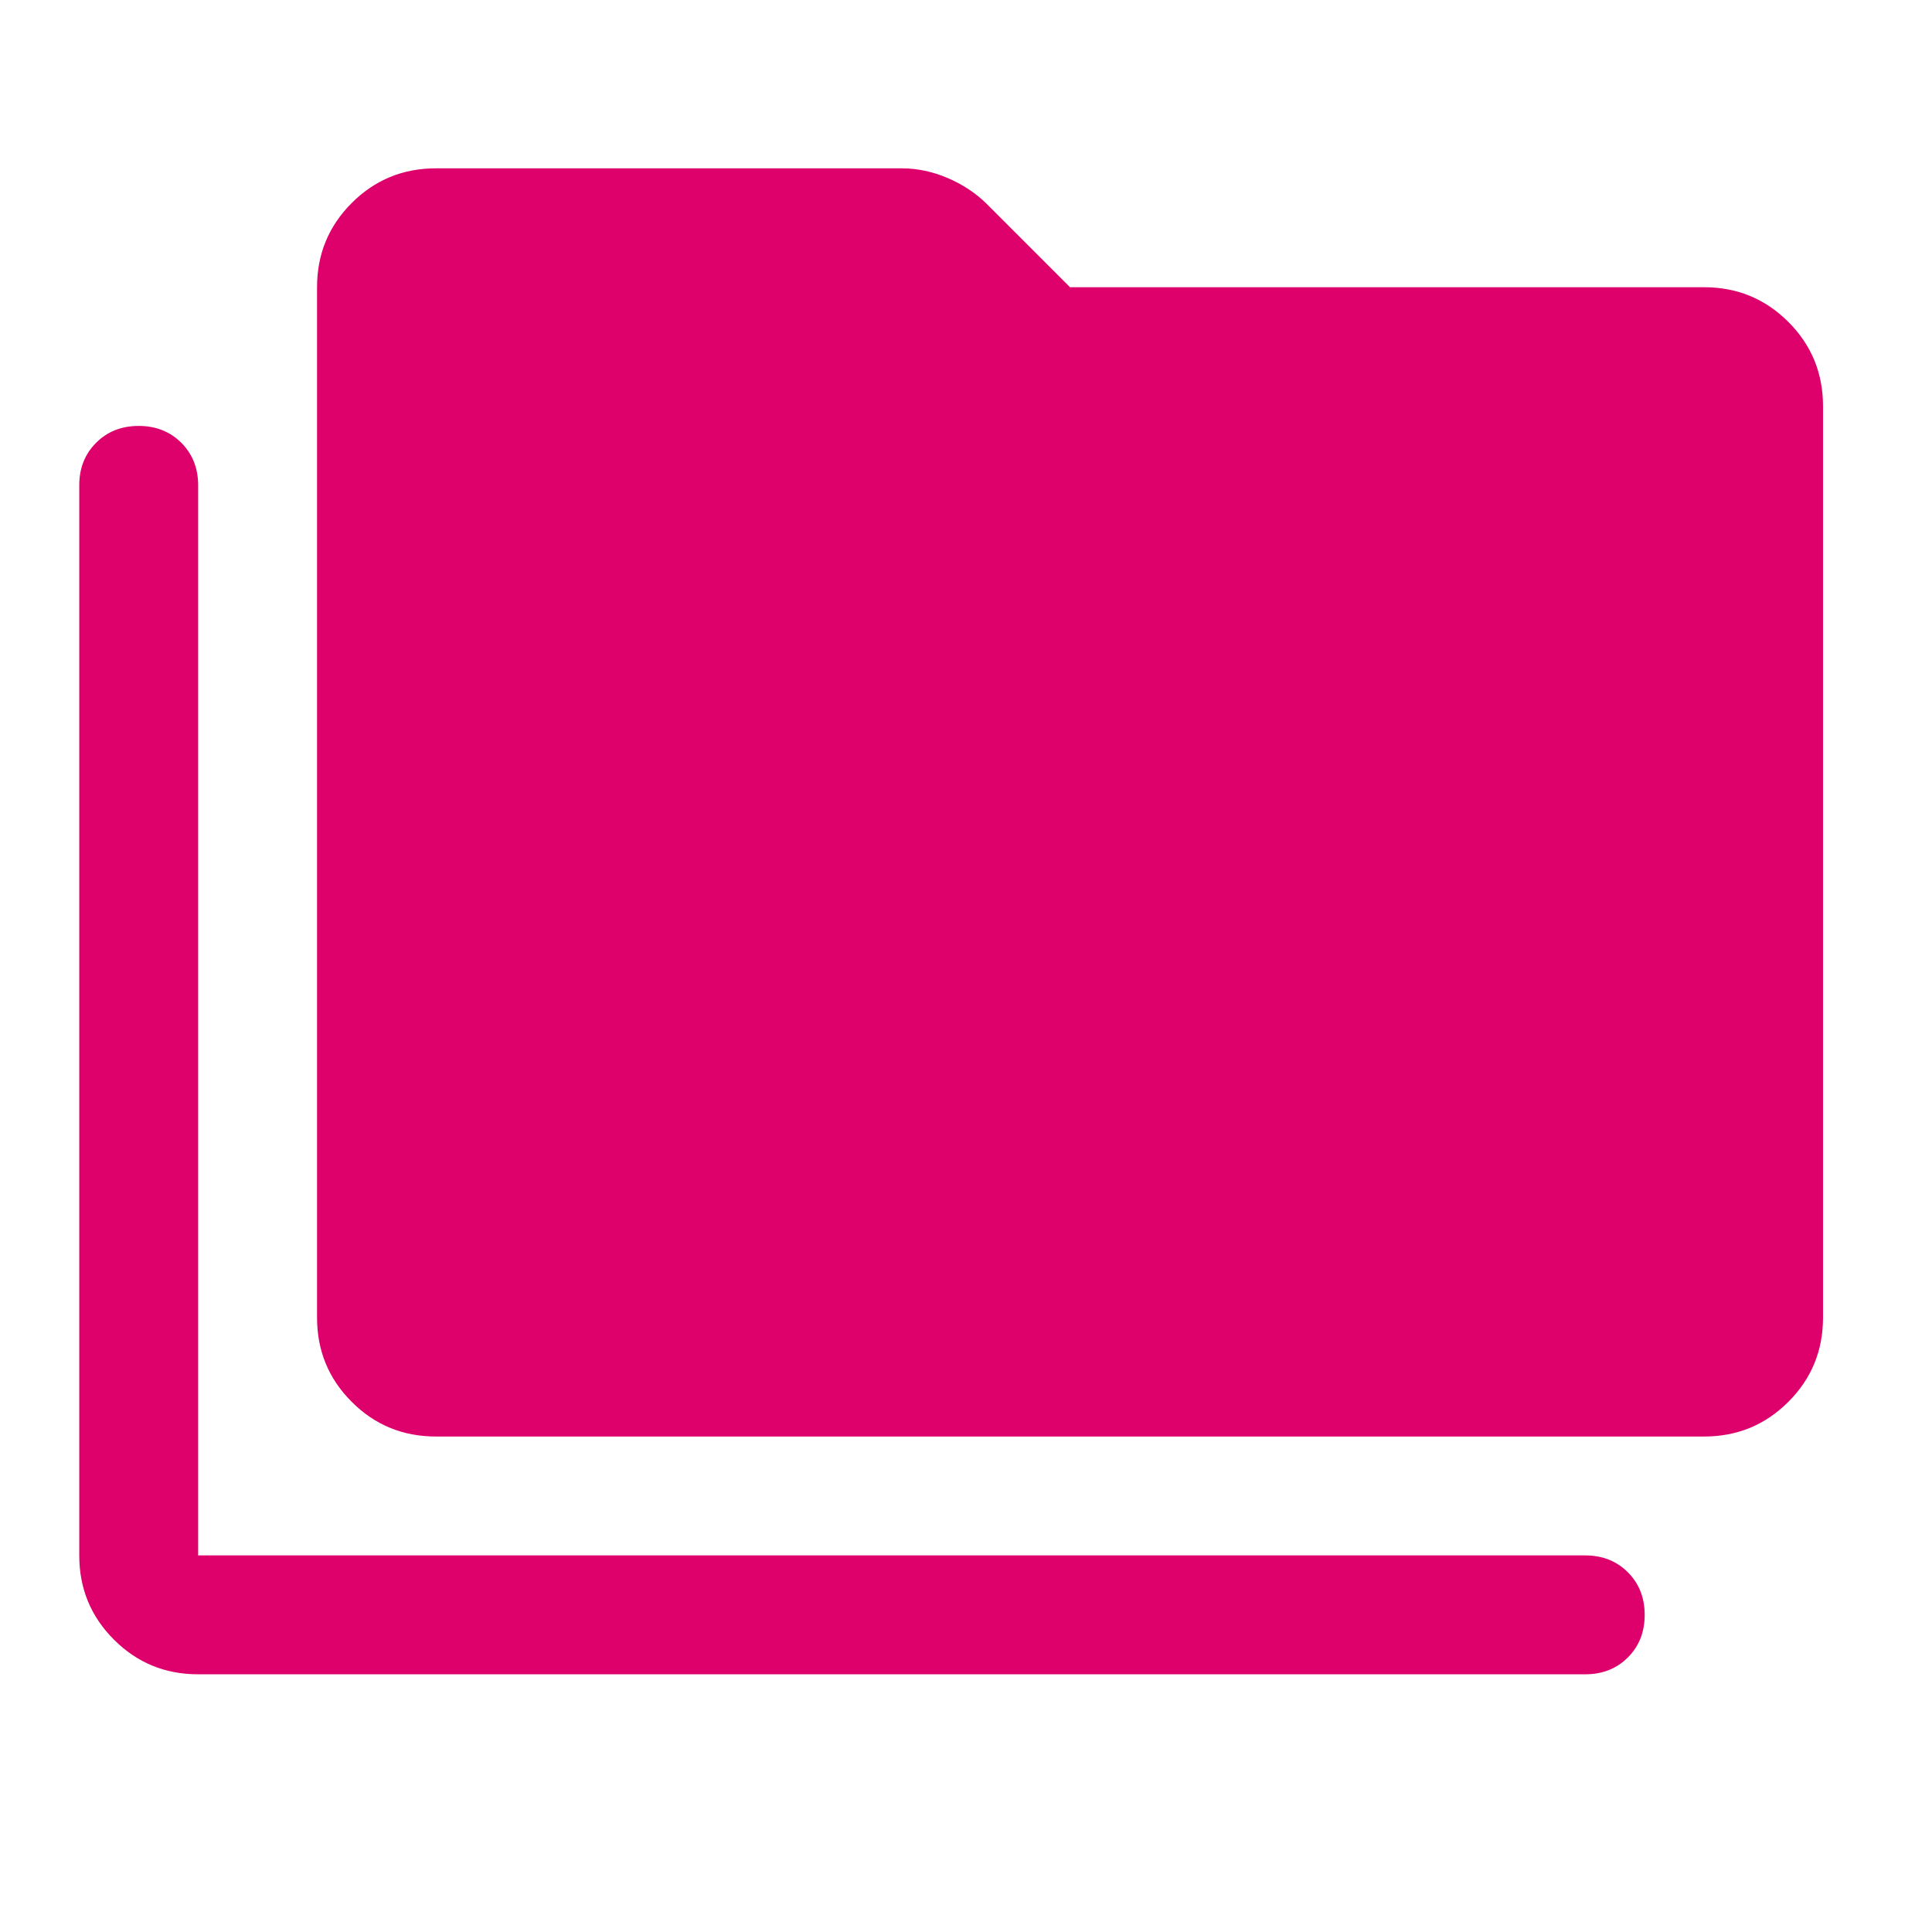 <svg width="39" height="39" viewBox="0 0 39 39" fill="none" xmlns="http://www.w3.org/2000/svg">
<mask id="mask0_405_6611" style="mask-type:alpha" maskUnits="userSpaceOnUse" x="0" y="0" width="39" height="39">
<rect y="0.199" width="38.4" height="38.4" fill="#D9D9D9"/>
</mask>
<g mask="url(#mask0_405_6611)">
<path d="M4 33.798C3.333 33.798 2.766 33.565 2.3 33.098C1.833 32.632 1.6 32.065 1.6 31.398V9.798C1.6 9.452 1.713 9.165 1.94 8.938C2.166 8.712 2.453 8.598 2.8 8.598C3.146 8.598 3.433 8.712 3.66 8.938C3.886 9.165 4 9.452 4 9.798V31.398H32C32.347 31.398 32.633 31.512 32.86 31.738C33.087 31.965 33.2 32.252 33.2 32.598C33.2 32.945 33.087 33.232 32.86 33.458C32.633 33.685 32.347 33.798 32 33.798H4ZM8.8 28.998C8.133 28.998 7.566 28.765 7.1 28.298C6.633 27.832 6.4 27.265 6.4 26.598V5.798C6.4 5.132 6.633 4.565 7.1 4.098C7.566 3.632 8.133 3.398 8.8 3.398H18.2C18.52 3.398 18.833 3.465 19.14 3.598C19.447 3.732 19.706 3.905 19.92 4.118L21.6 5.798H34.4C35.067 5.798 35.633 6.032 36.1 6.498C36.567 6.965 36.8 7.532 36.8 8.198V26.598C36.8 27.265 36.567 27.832 36.1 28.298C35.633 28.765 35.067 28.998 34.4 28.998H8.8Z" fill="#DE006B"/>
</g>
</svg>
